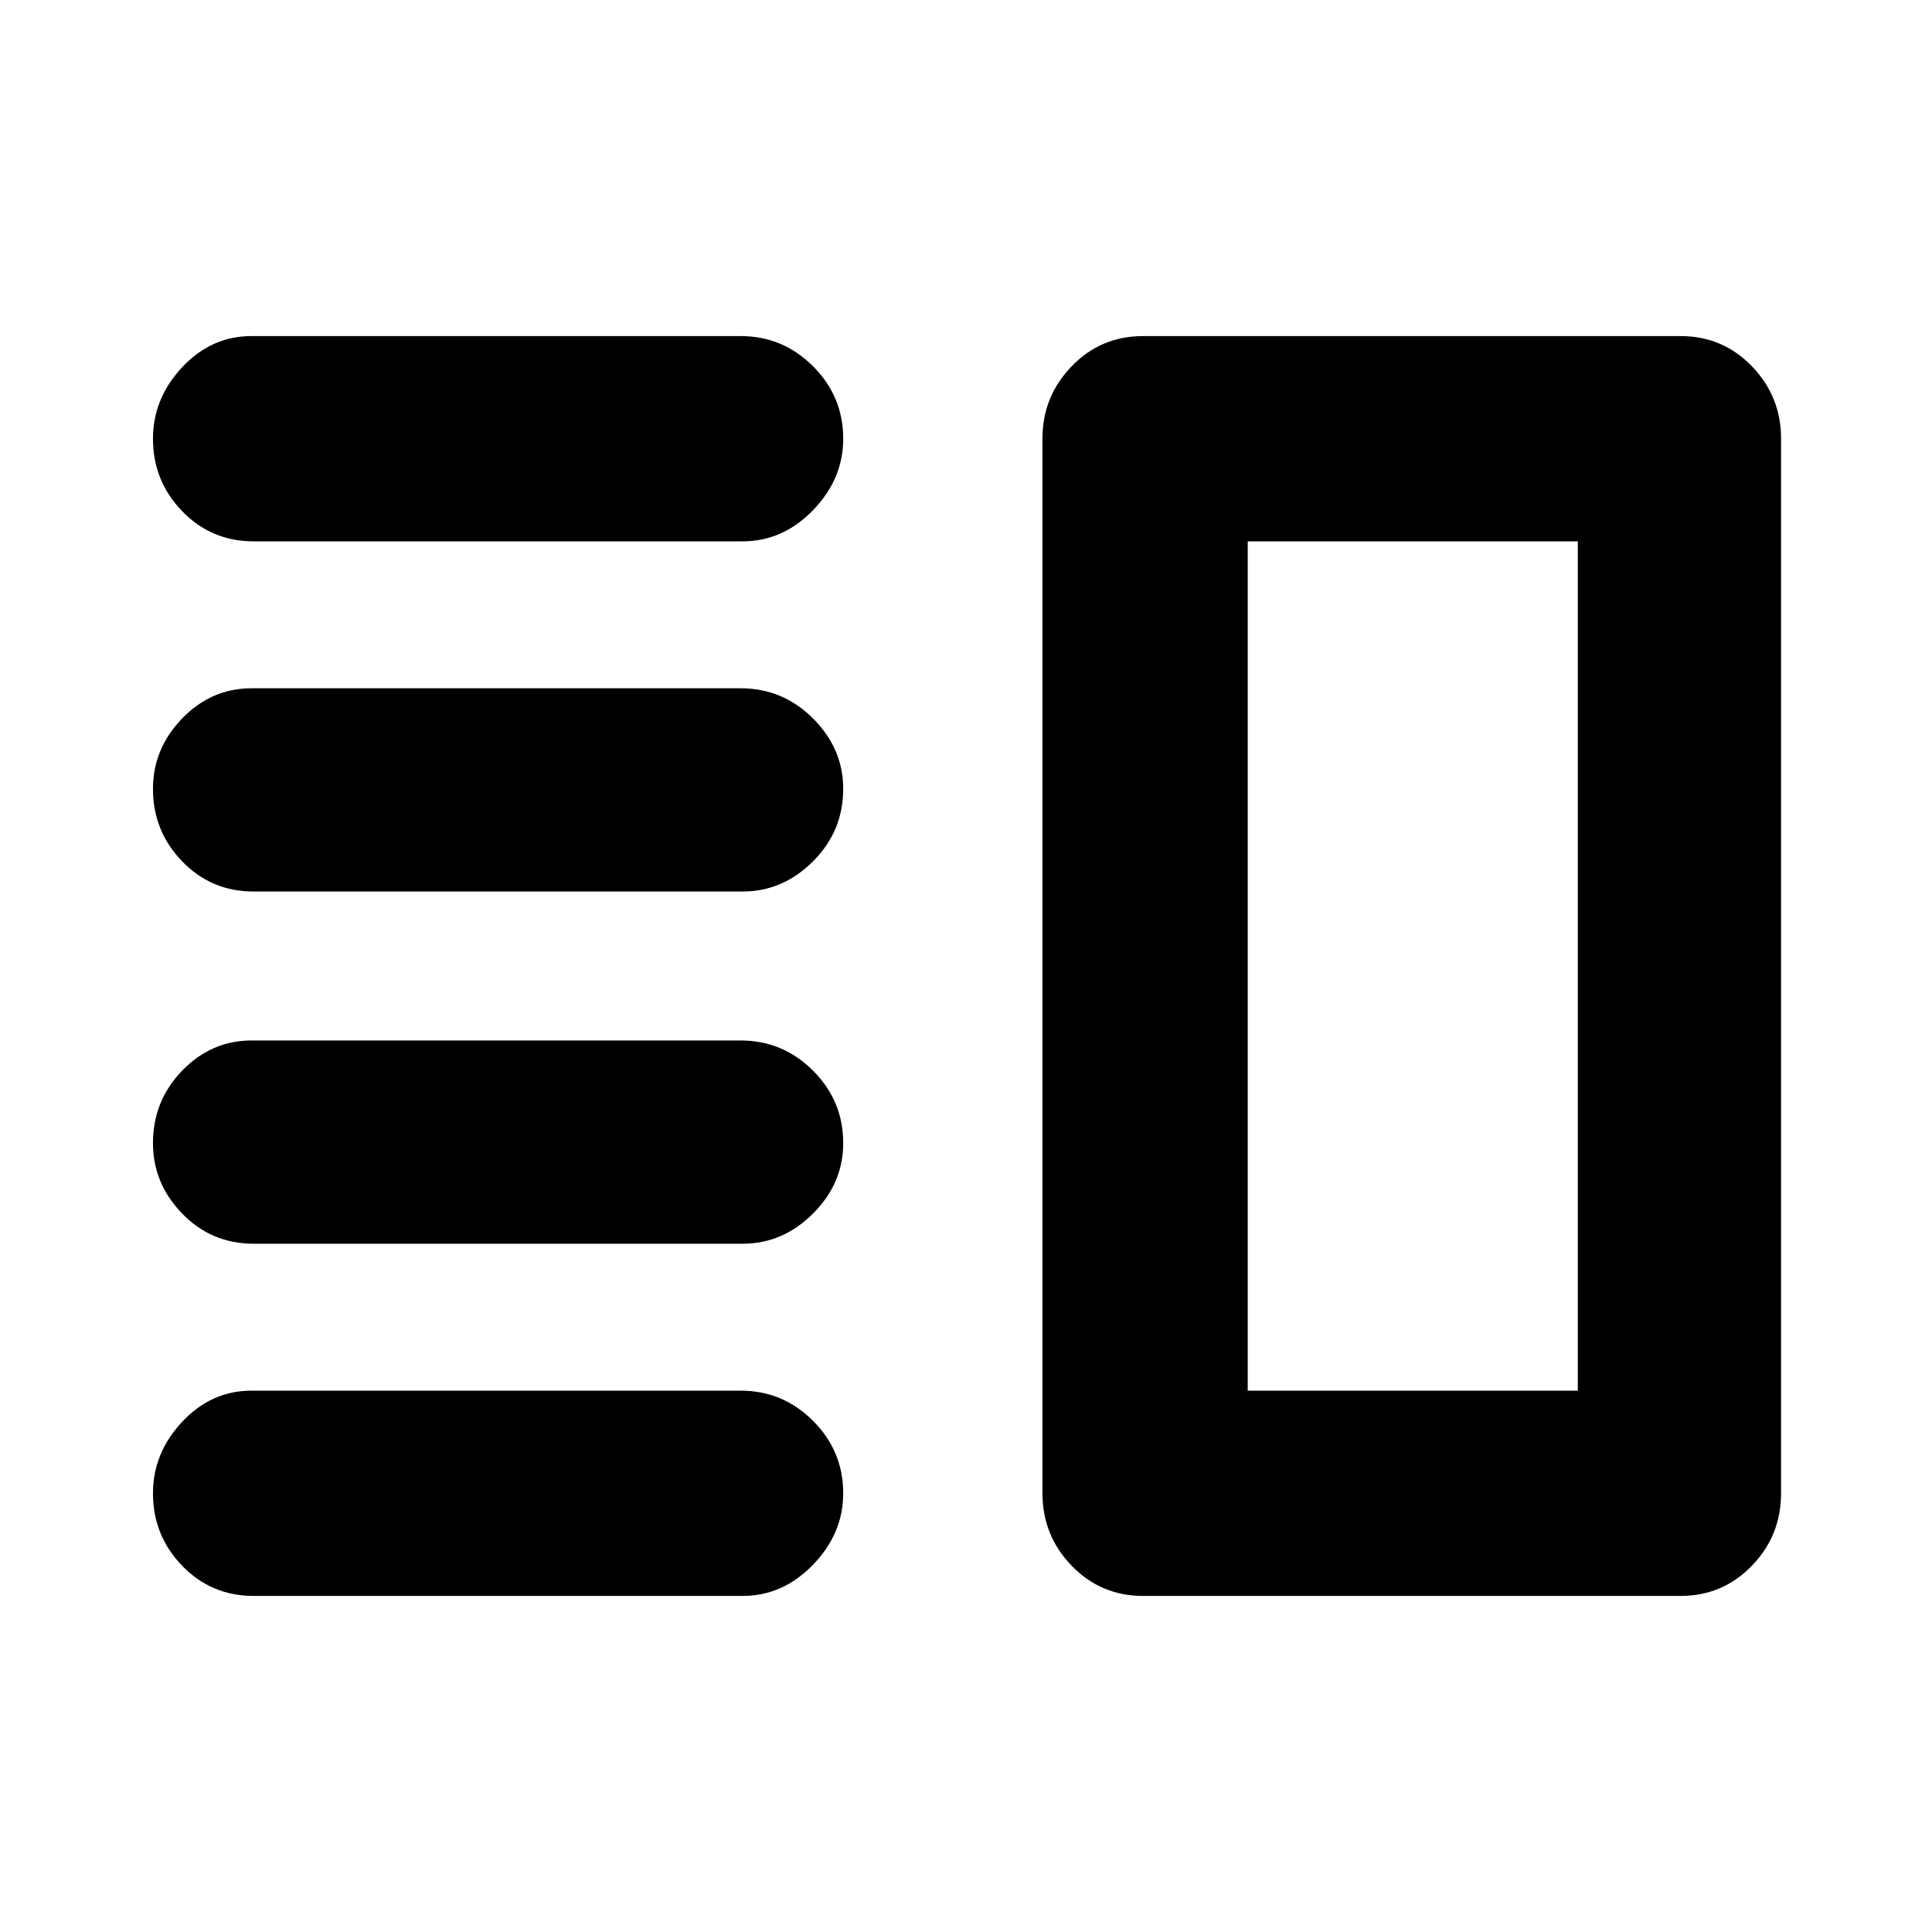 <svg xmlns="http://www.w3.org/2000/svg" height="40" width="40"><path d="M5.25 25.75Q4.375 25.75 3.771 25.125Q3.167 24.5 3.167 23.667Q3.167 22.792 3.771 22.167Q4.375 21.542 5.208 21.542H15.333Q16.208 21.542 16.833 22.167Q17.458 22.792 17.458 23.667Q17.458 24.5 16.833 25.125Q16.208 25.75 15.375 25.75ZM5.25 33.042Q4.375 33.042 3.771 32.417Q3.167 31.792 3.167 30.917Q3.167 30.083 3.771 29.438Q4.375 28.792 5.208 28.792H15.333Q16.208 28.792 16.833 29.417Q17.458 30.042 17.458 30.917Q17.458 31.75 16.833 32.396Q16.208 33.042 15.375 33.042ZM5.25 18.458Q4.375 18.458 3.771 17.833Q3.167 17.208 3.167 16.333Q3.167 15.5 3.771 14.875Q4.375 14.25 5.208 14.25H15.333Q16.208 14.25 16.833 14.875Q17.458 15.5 17.458 16.333Q17.458 17.208 16.833 17.833Q16.208 18.458 15.375 18.458ZM5.25 11.208Q4.375 11.208 3.771 10.583Q3.167 9.958 3.167 9.083Q3.167 8.25 3.771 7.604Q4.375 6.958 5.208 6.958H15.333Q16.208 6.958 16.833 7.583Q17.458 8.208 17.458 9.083Q17.458 9.917 16.833 10.563Q16.208 11.208 15.375 11.208ZM25.833 11.208V28.792ZM23.667 33.042Q22.792 33.042 22.188 32.417Q21.583 31.792 21.583 30.917V9.083Q21.583 8.208 22.188 7.583Q22.792 6.958 23.667 6.958H34.792Q35.667 6.958 36.271 7.583Q36.875 8.208 36.875 9.083V30.917Q36.875 31.792 36.271 32.417Q35.667 33.042 34.792 33.042ZM25.833 11.208V28.792H32.667V11.208Z"/></svg>
